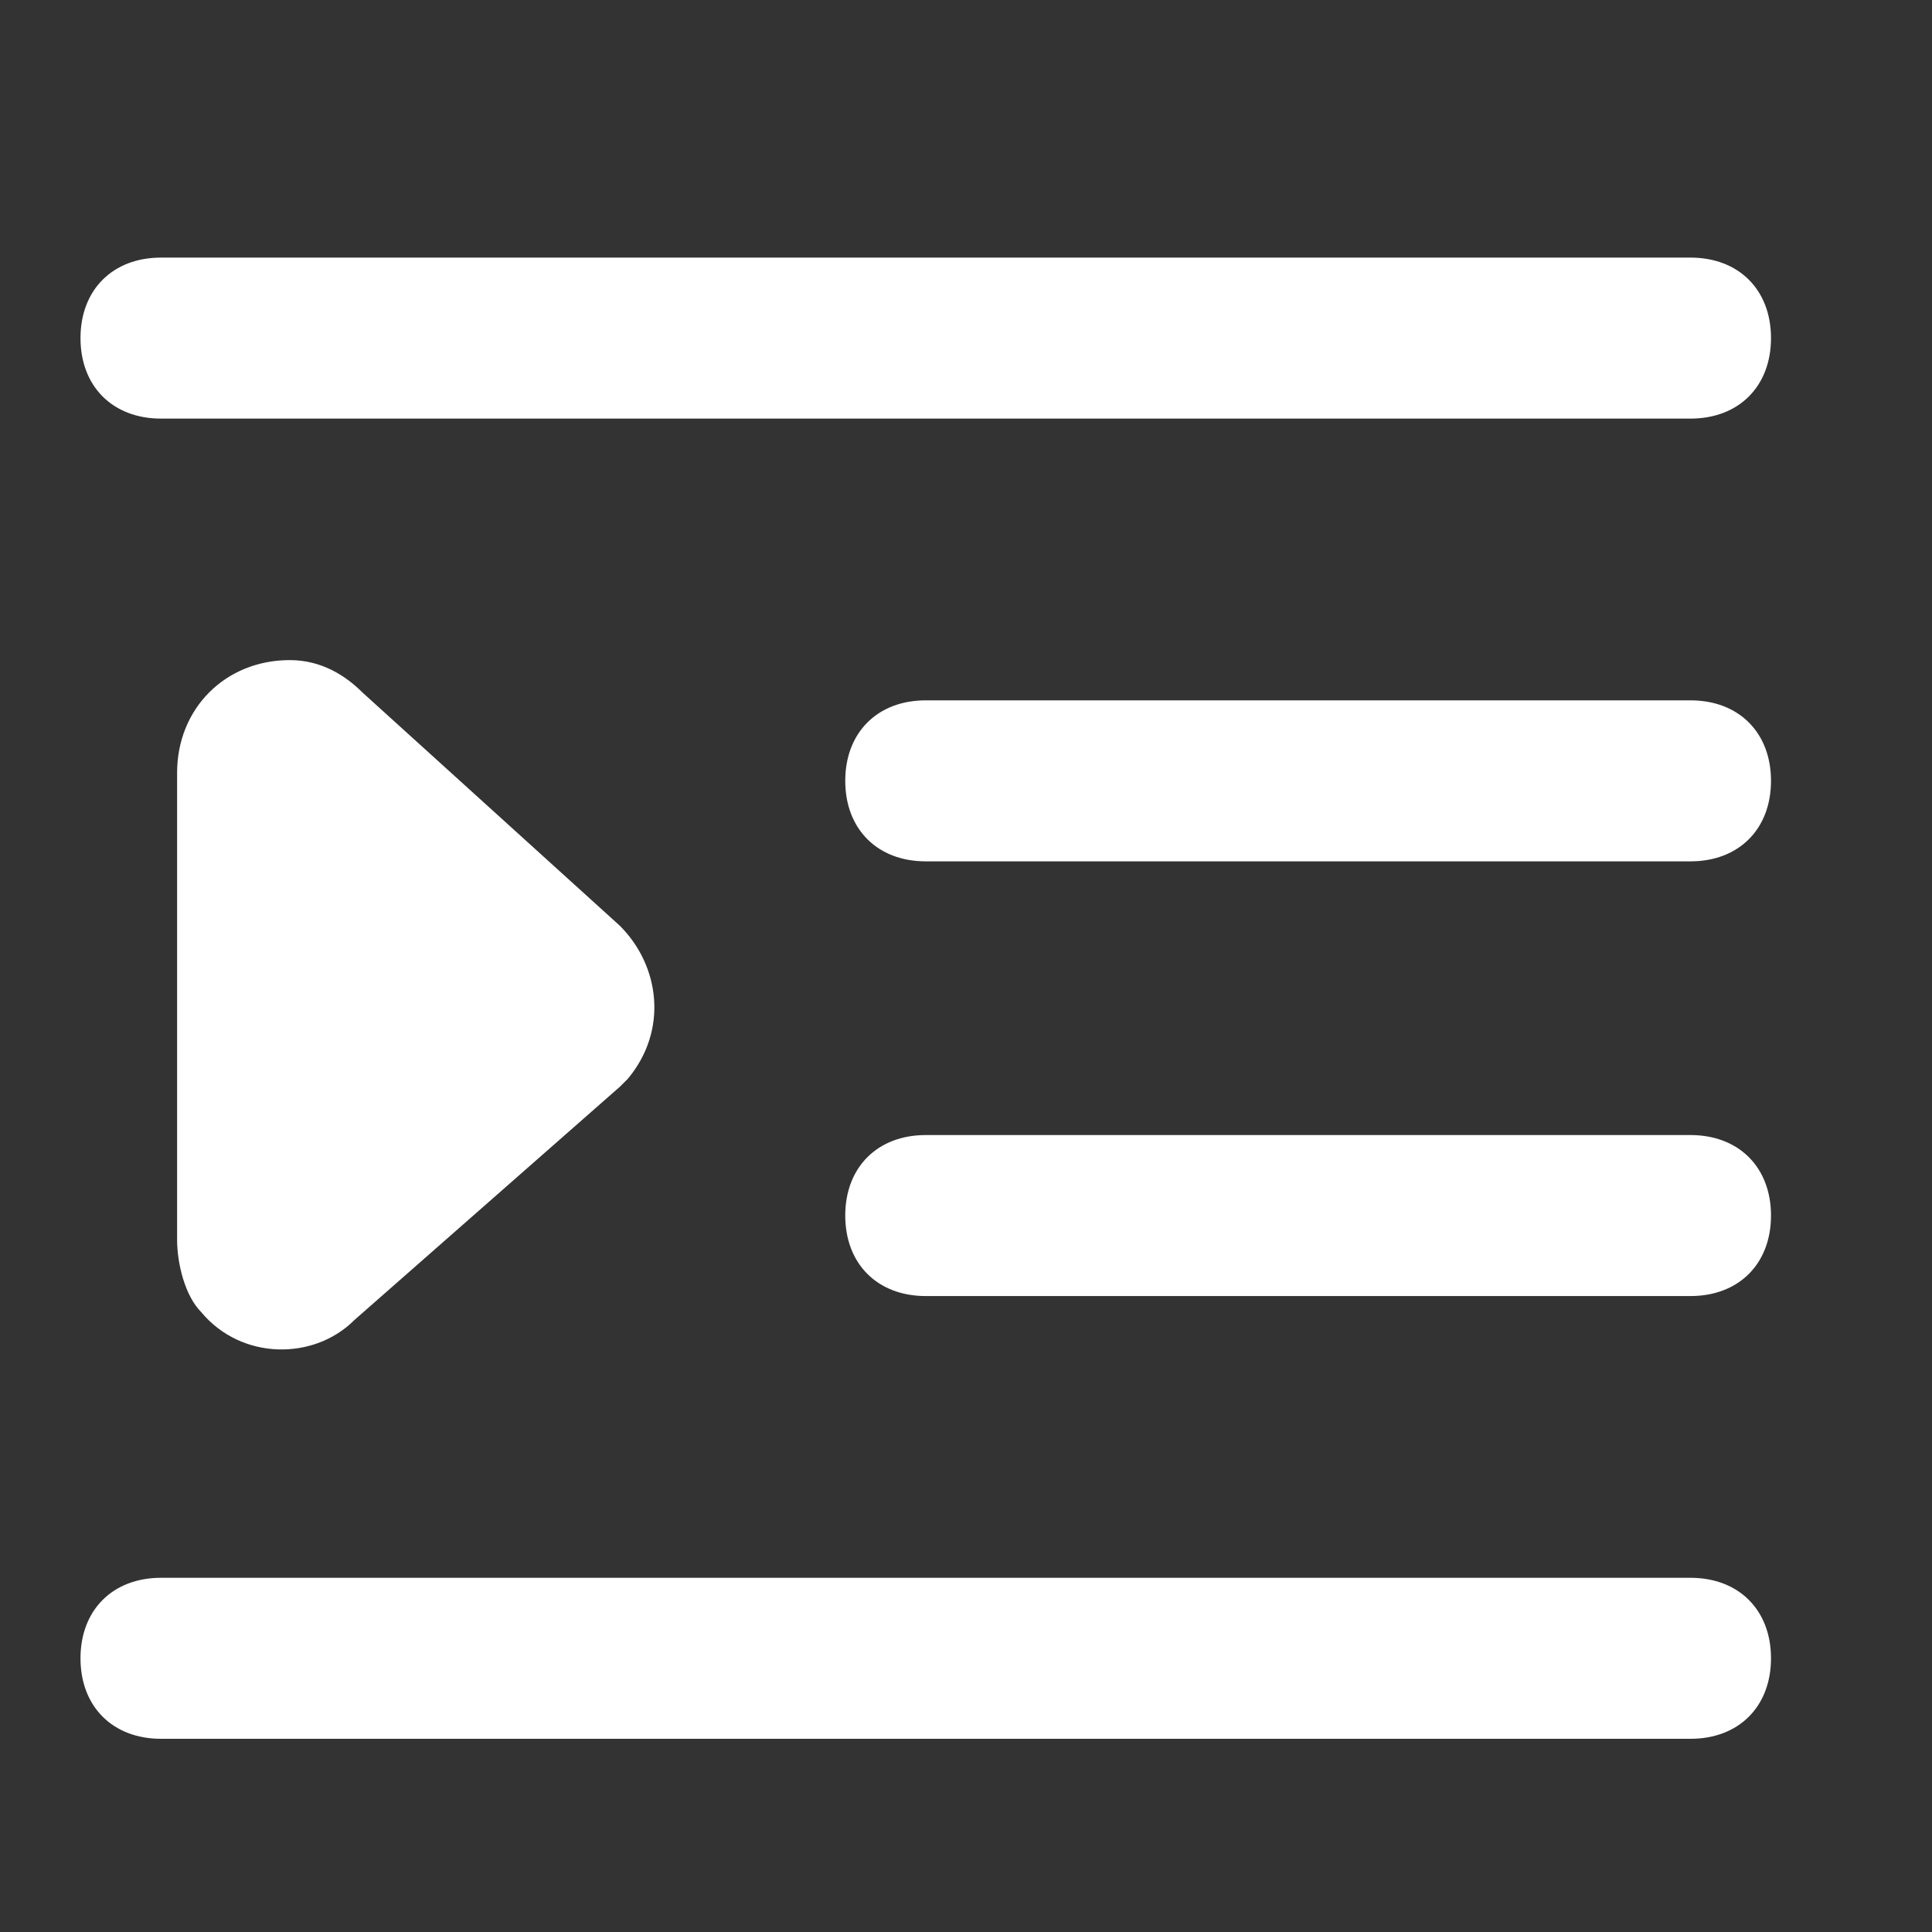 <?xml version="1.0" standalone="no"?><!DOCTYPE svg PUBLIC "-//W3C//DTD SVG 1.1//EN" "http://www.w3.org/Graphics/SVG/1.1/DTD/svg11.dtd"><svg t="1610593086594" class="icon" viewBox="0 0 1024 1024" version="1.1" xmlns="http://www.w3.org/2000/svg" p-id="47443" xmlns:xlink="http://www.w3.org/1999/xlink" width="200" height="200"><rect x="0" y="0" width="1024" height="1024" fill="#333333" stroke="none"/><defs><style type="text/css"></style></defs><path d="M85.333 221.867h810.667c25.6 0 42.667-17.067 42.667-42.667s-17.067-42.667-42.667-42.667H85.333c-25.6 0-42.667 17.067-42.667 42.667s17.067 42.667 42.667 42.667zM153.6 349.867c-34.133 0-59.733 25.6-59.733 59.733v247.467c0 12.8 4.267 29.867 12.8 38.4 21.333 25.6 59.733 25.6 81.067 4.267l140.8-123.733 4.267-4.267c21.333-25.6 17.067-59.733-4.267-81.067L192 366.933c-8.533-8.533-21.333-17.067-38.4-17.067zM896 836.267H85.333c-25.6 0-42.667 17.067-42.667 42.667s17.067 42.667 42.667 42.667h810.667c25.6 0 42.667-17.067 42.667-42.667s-17.067-42.667-42.667-42.667zM896 371.2h-405.333c-25.6 0-42.667 17.067-42.667 42.667s17.067 42.667 42.667 42.667H896c25.6 0 42.667-17.067 42.667-42.667s-17.067-42.667-42.667-42.667zM896 601.6h-405.333c-25.6 0-42.667 17.067-42.667 42.667s17.067 42.667 42.667 42.667H896c25.6 0 42.667-17.067 42.667-42.667s-17.067-42.667-42.667-42.667z" fill="#ffffff" p-id="47444"></path></svg>